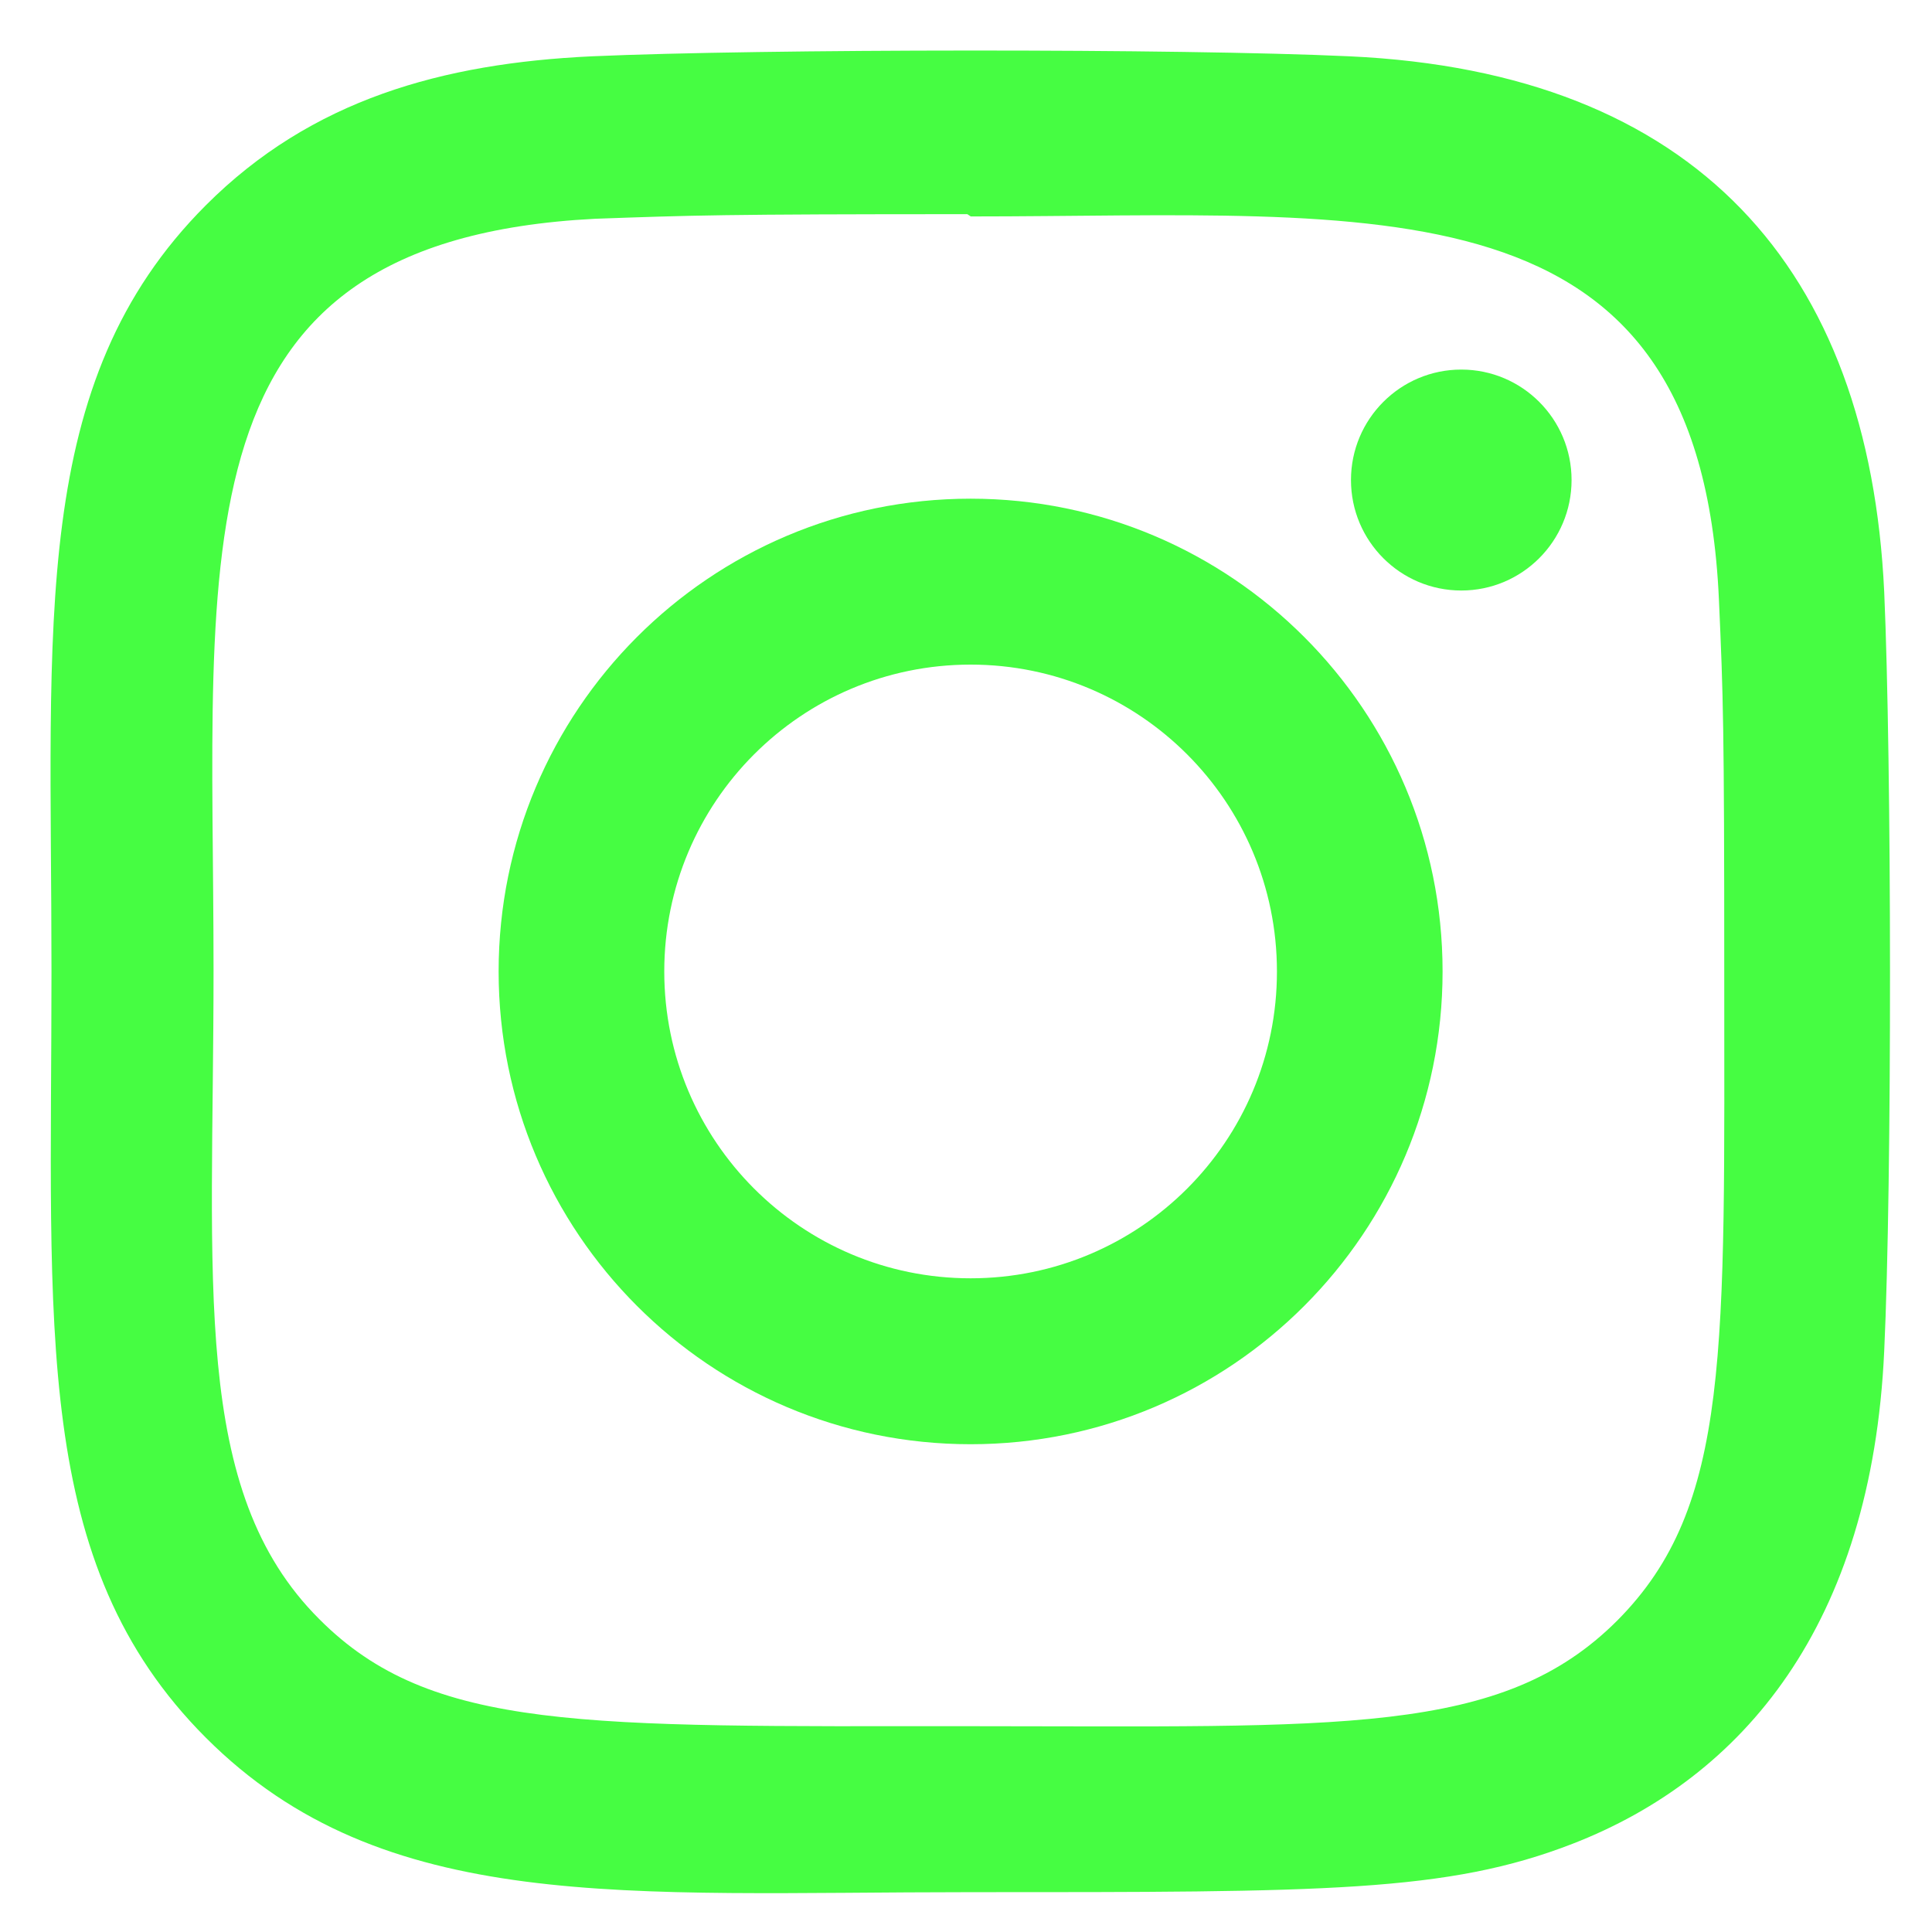 <svg width="34" height="34" viewBox="0 0 34 34" fill="none" xmlns="http://www.w3.org/2000/svg">
<path d="M17.081 8.776C12.491 8.776 8.775 12.502 8.775 17.096C8.775 21.694 12.495 25.416 17.081 25.416C21.671 25.416 25.387 21.69 25.387 17.096C25.387 12.498 21.667 8.776 17.081 8.776ZM17.081 22.496C14.101 22.496 11.69 20.079 11.69 17.096C11.69 14.113 14.103 11.696 17.081 11.696C20.059 11.696 22.472 14.113 22.472 17.096C22.474 20.079 20.061 22.496 17.081 22.496Z" fill="#46FD42"/>
<path d="M23.75 0.991C20.771 0.852 13.395 0.859 10.414 0.991C7.794 1.114 5.484 1.748 3.621 3.614C0.508 6.732 0.906 10.934 0.906 17.096C0.906 23.403 0.555 27.508 3.621 30.579C6.746 33.708 11.002 33.299 17.081 33.299C23.318 33.299 25.471 33.303 27.676 32.447C30.674 31.282 32.938 28.597 33.159 23.775C33.299 20.79 33.291 13.402 33.159 10.416C32.892 4.724 29.842 1.272 23.75 0.991ZM28.464 28.516C26.423 30.56 23.592 30.378 17.042 30.378C10.298 30.378 7.593 30.478 5.62 28.495C3.347 26.23 3.758 22.591 3.758 17.075C3.758 9.61 2.994 4.234 10.473 3.85C12.191 3.789 12.697 3.769 17.023 3.769L17.084 3.809C24.271 3.809 29.911 3.056 30.25 10.546C30.326 12.255 30.344 12.769 30.344 17.095C30.343 23.772 30.469 26.497 28.464 28.516Z" fill="#46FD42"/>
<path d="M25.716 10.392C26.788 10.392 27.657 9.522 27.657 8.448C27.657 7.374 26.788 6.504 25.716 6.504C24.644 6.504 23.775 7.374 23.775 8.448C23.775 9.522 24.644 10.392 25.716 10.392Z" fill="#46FD42"/>
</svg>
